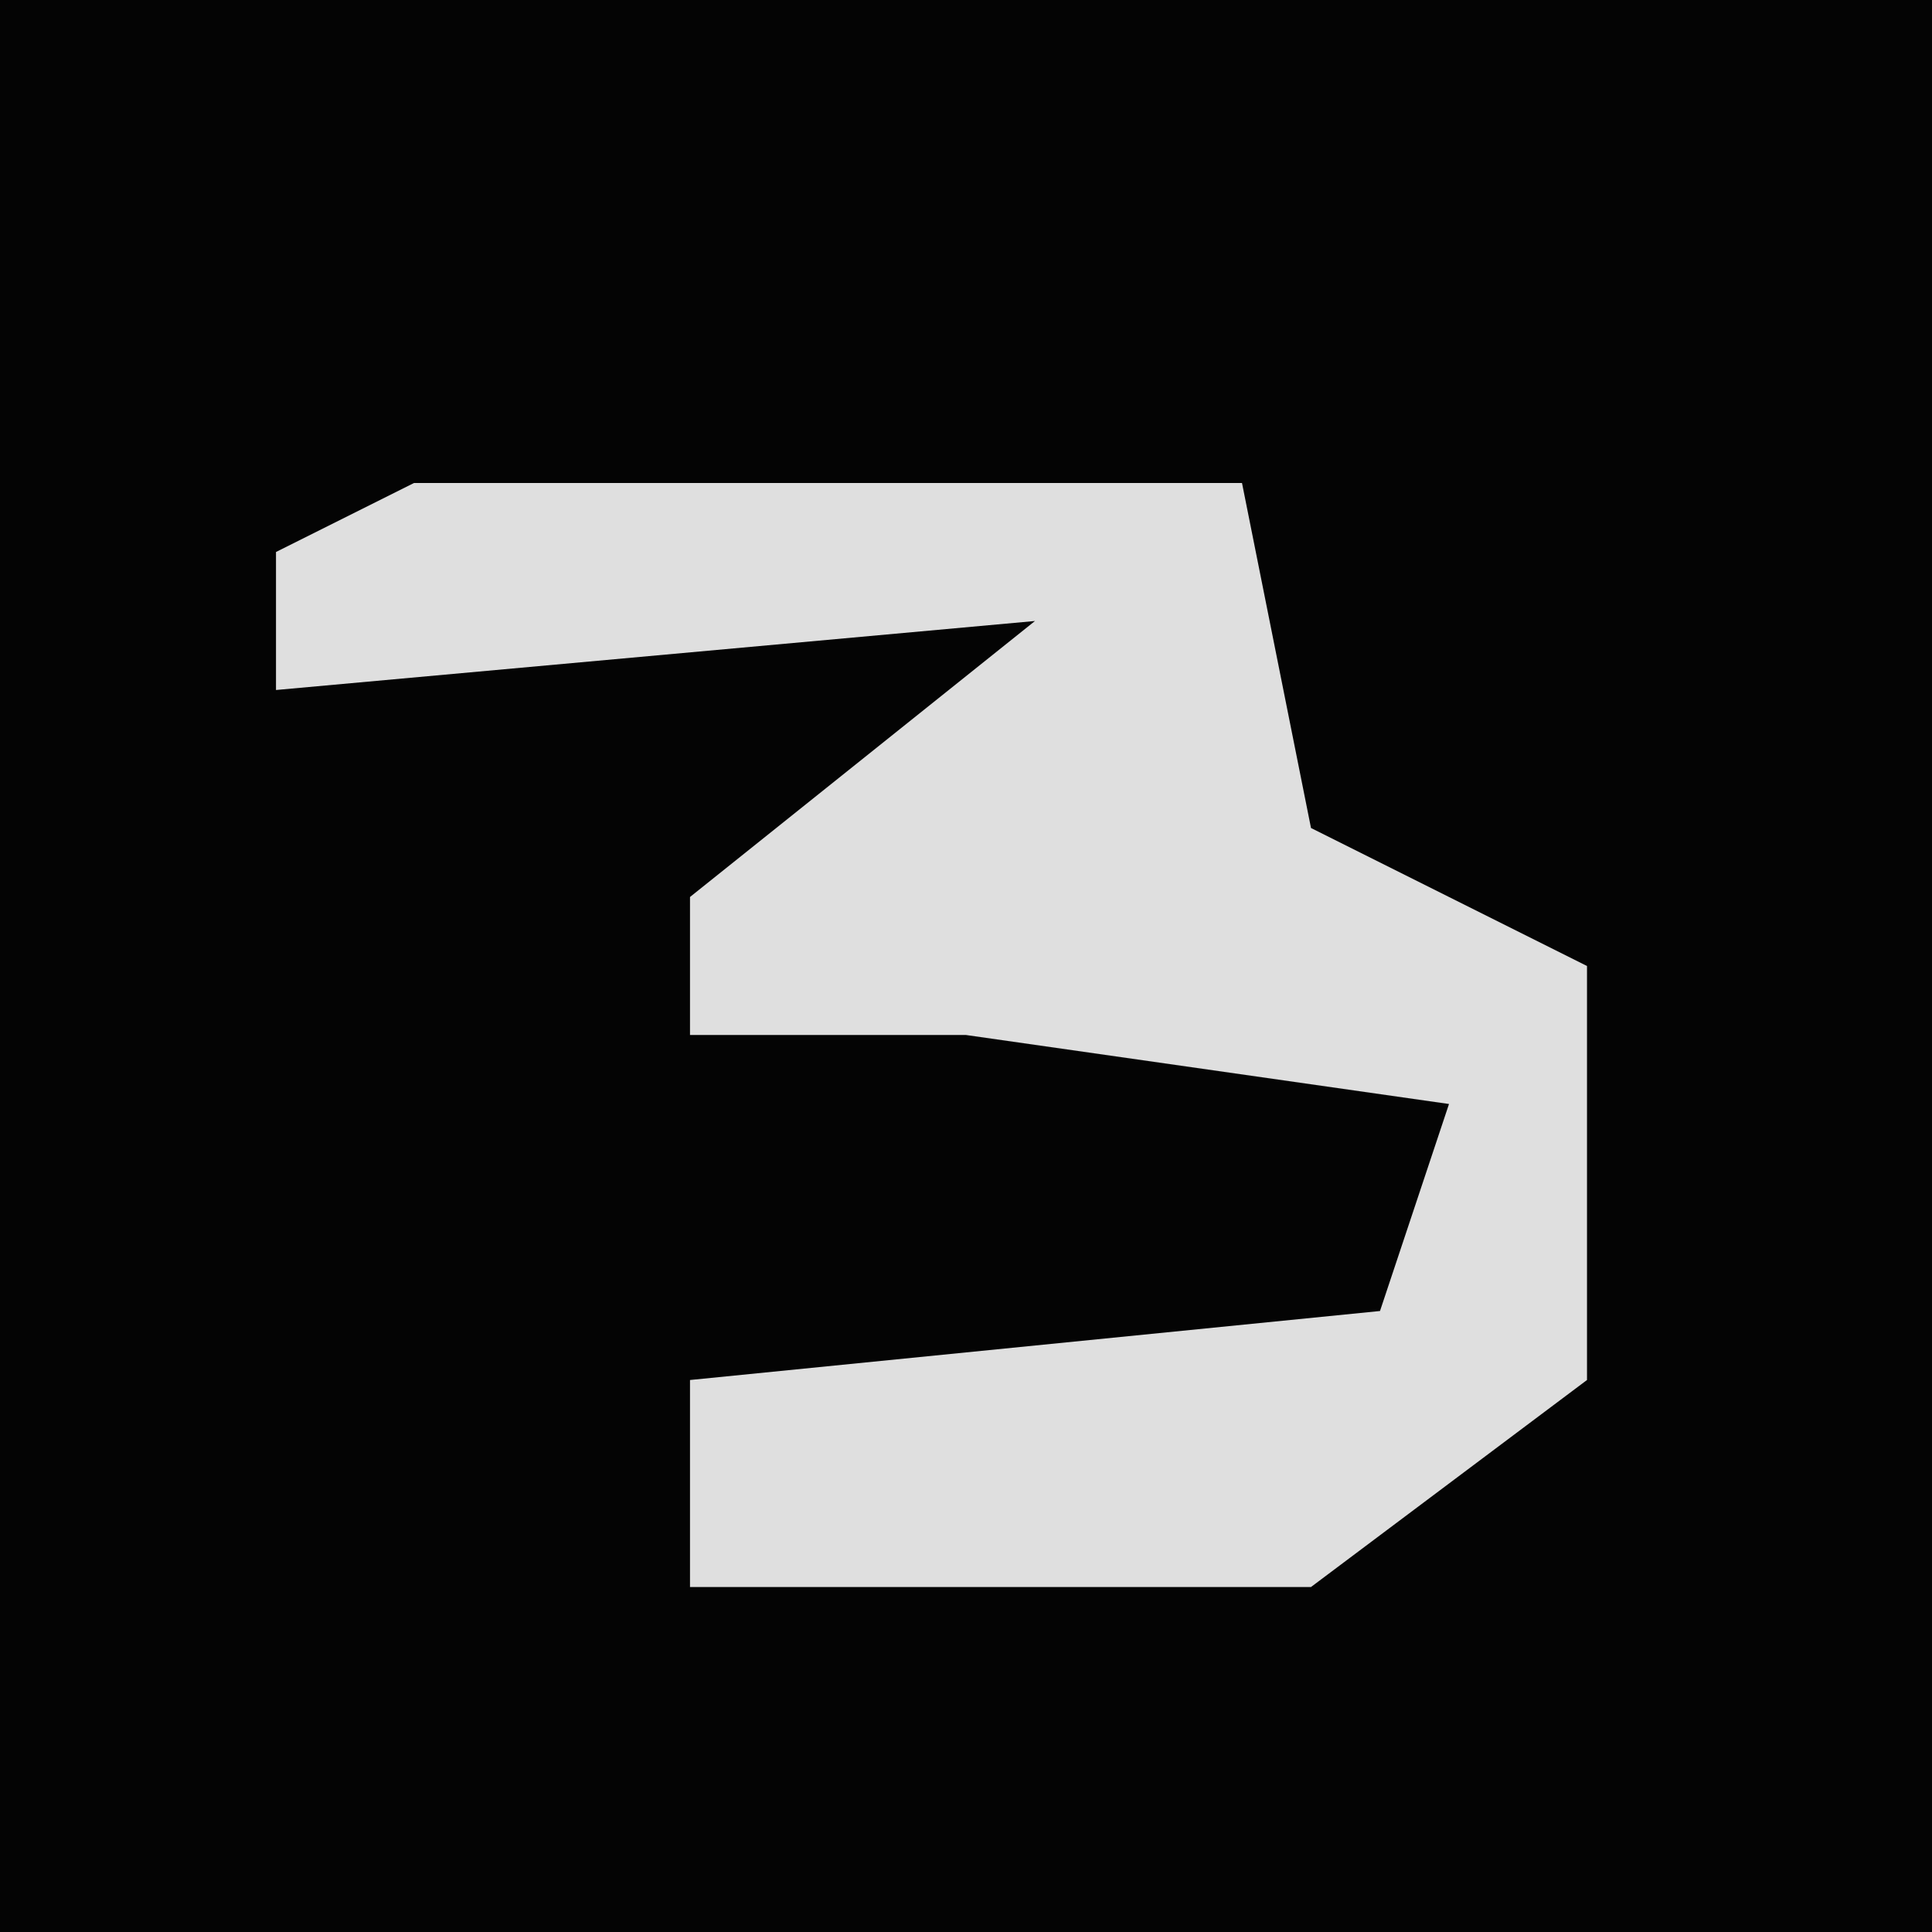 <?xml version="1.0" encoding="UTF-8"?>
<svg version="1.1" xmlns="http://www.w3.org/2000/svg" width="28" height="28">
<path d="M0,0 L28,0 L28,28 L0,28 Z " fill="#040404" transform="translate(0,0)"/>
<path d="M0,0 L12,0 L13,5 L17,7 L17,13 L13,16 L4,16 L4,13 L14,12 L15,9 L8,8 L4,8 L4,6 L9,2 L-2,3 L-2,1 Z " fill="#DFDFDF" transform="translate(6,7)"/>
</svg>
